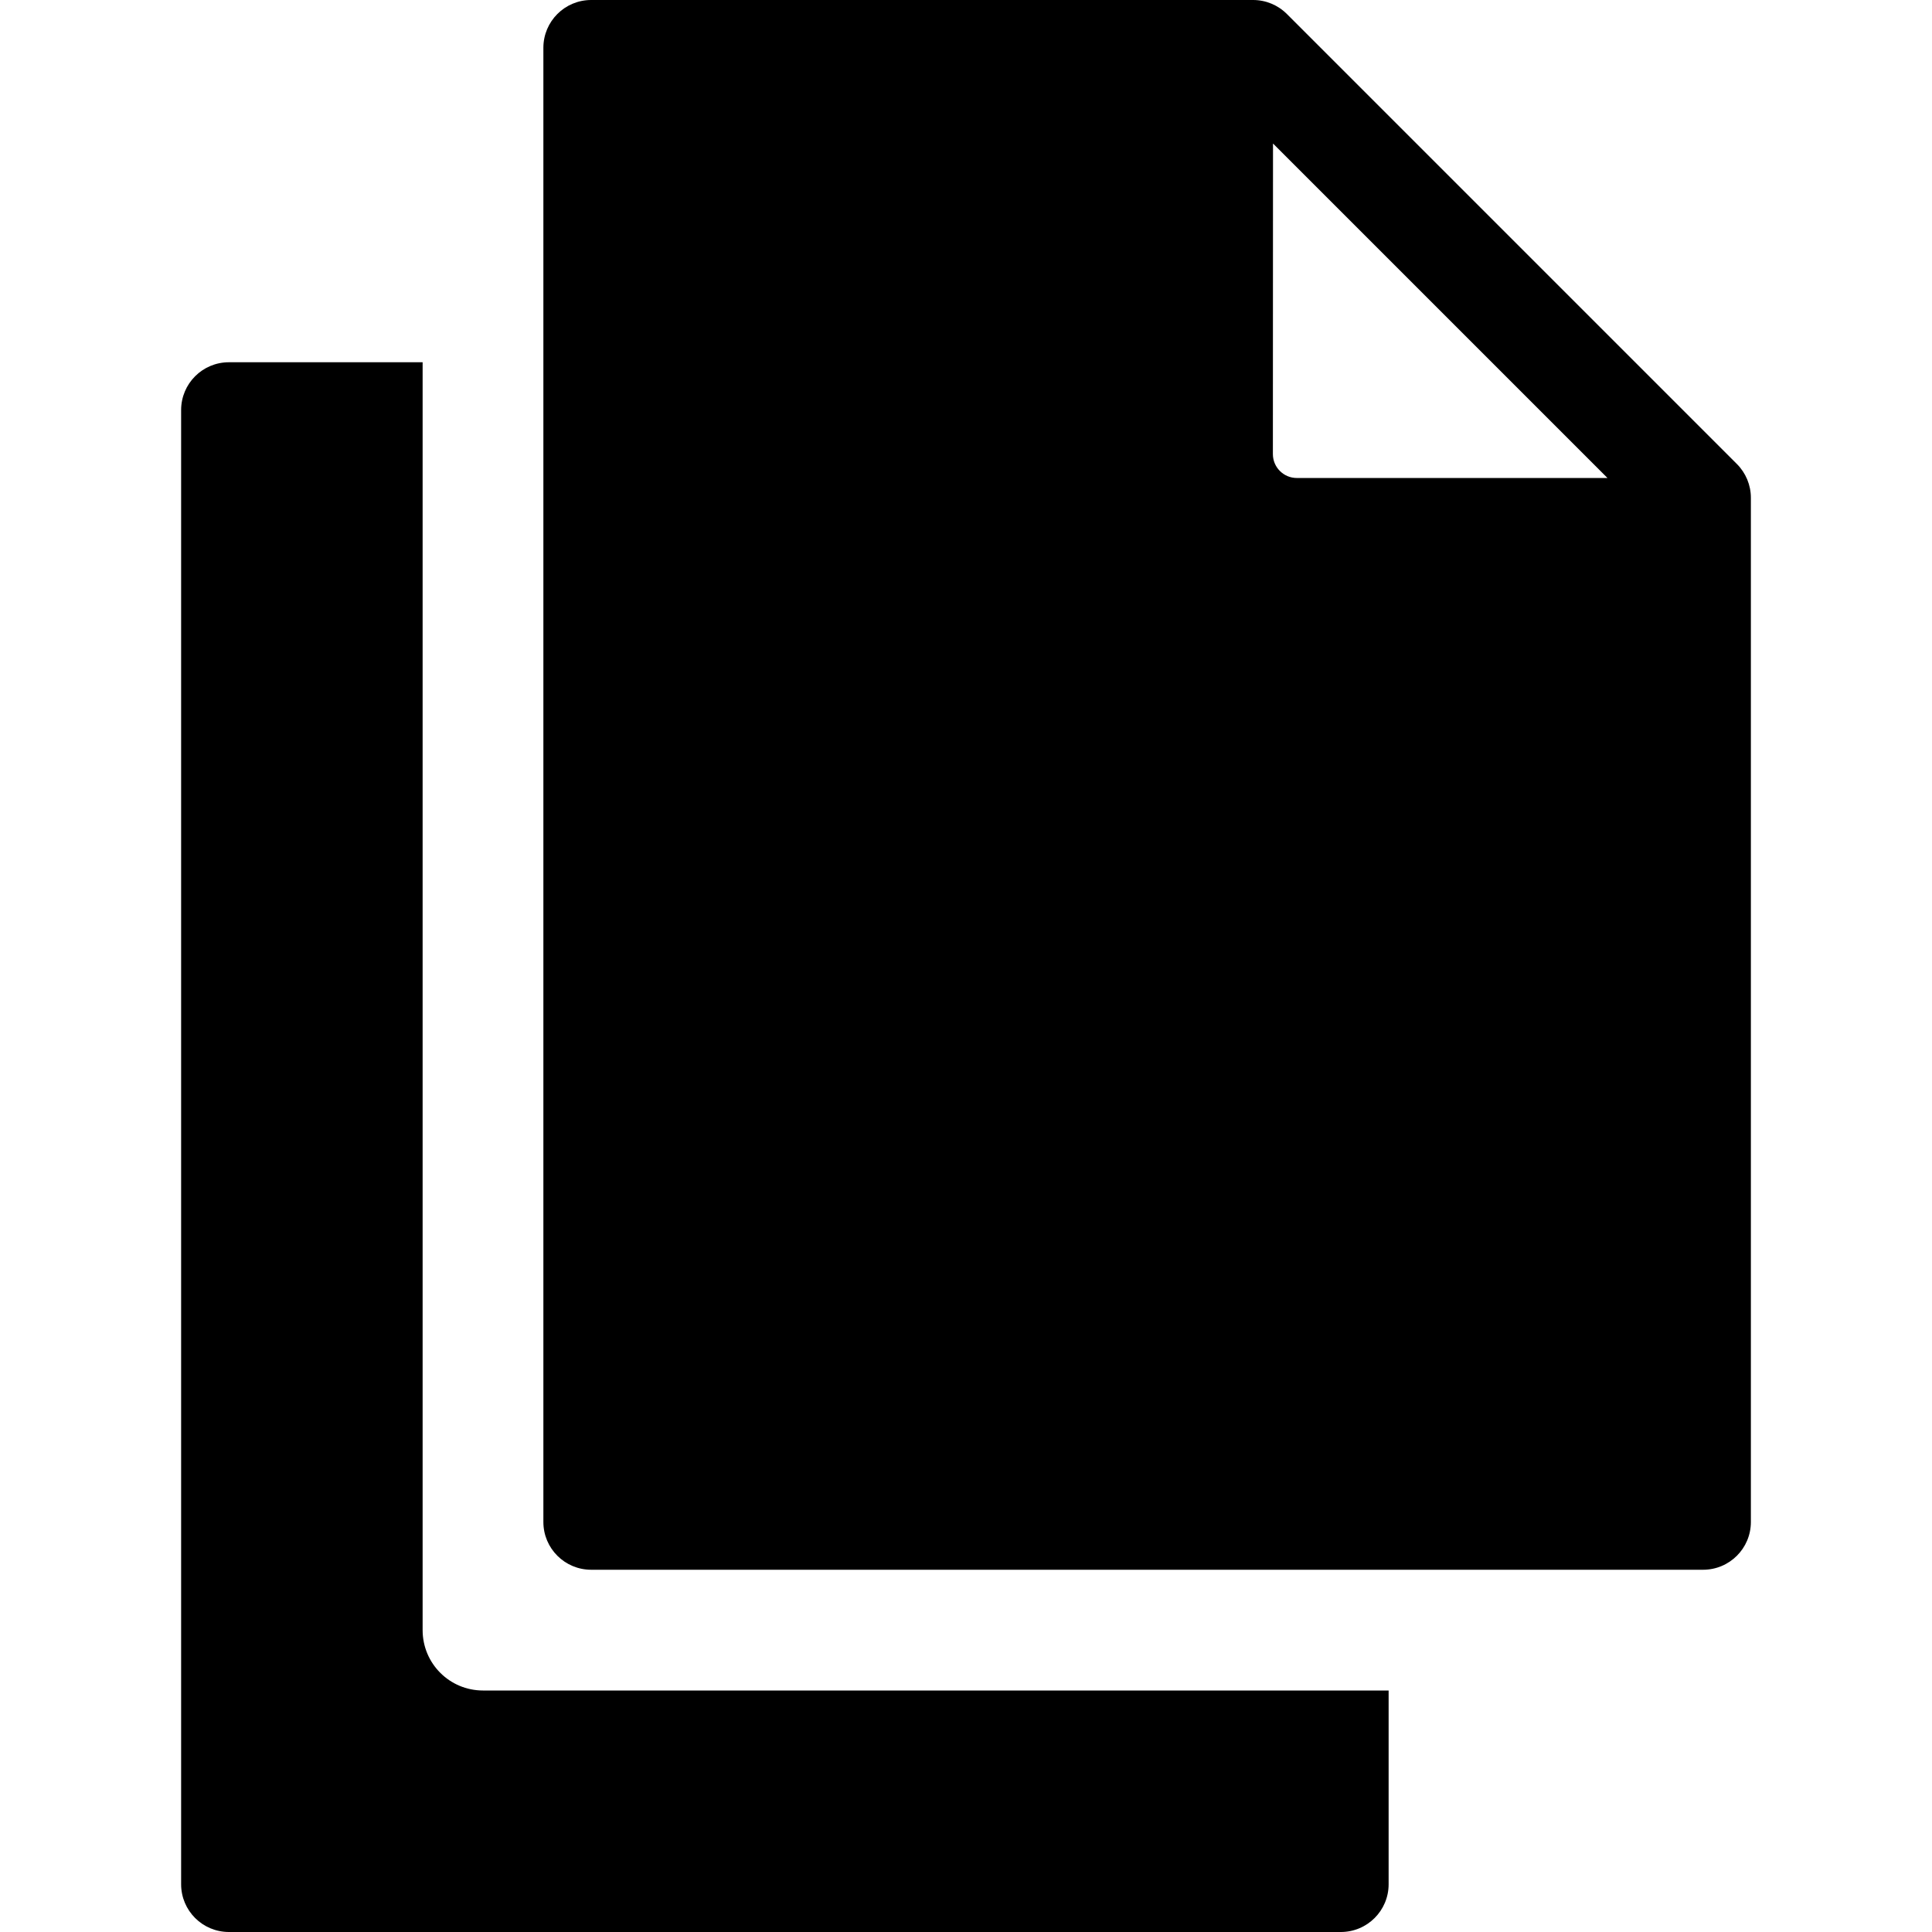 <?xml version="1.0" encoding="utf-8"?>
<!-- Generator: Adobe Illustrator 15.1.0, SVG Export Plug-In  -->
<!DOCTYPE svg PUBLIC "-//W3C//DTD SVG 1.1//EN" "http://www.w3.org/Graphics/SVG/1.1/DTD/svg11.dtd">
<svg version="1.1"
	 xmlns="http://www.w3.org/2000/svg" xmlns:xlink="http://www.w3.org/1999/xlink" xmlns:a="http://ns.adobe.com/AdobeSVGViewerExtensions/3.0/"
	 x="0px" y="0px" width="32px" height="32px" viewBox="-3 0 32 32" overflow="visible" enable-background="new -3 0 32 32"
	 xml:space="preserve">
<defs>
</defs>
<path d="M25.768,7.685l-7.452-7.452C18.167,0.084,17.966,0,17.756,0H6.792C6.354,0,6,0.354,6,0.792v24.417
	C6,25.646,6.354,26,6.792,26h18.416C25.646,26,26,25.646,26,25.209V8.244C26,8.034,25.916,7.833,25.768,7.685z M18.479,7.917
	c-0.219,0-0.396-0.178-0.396-0.396l0.002-5.144l5.54,5.54H18.479z"/>
<path d="M6,28H5c-0.553,0-1-0.447-1-1v-1v-4V6H0.792C0.354,6,0,6.354,0,6.792v24.417C0,31.646,0.354,32,0.792,32h18.416
	C19.646,32,20,31.646,20,31.209V28h-7H6z"/>
</svg>
